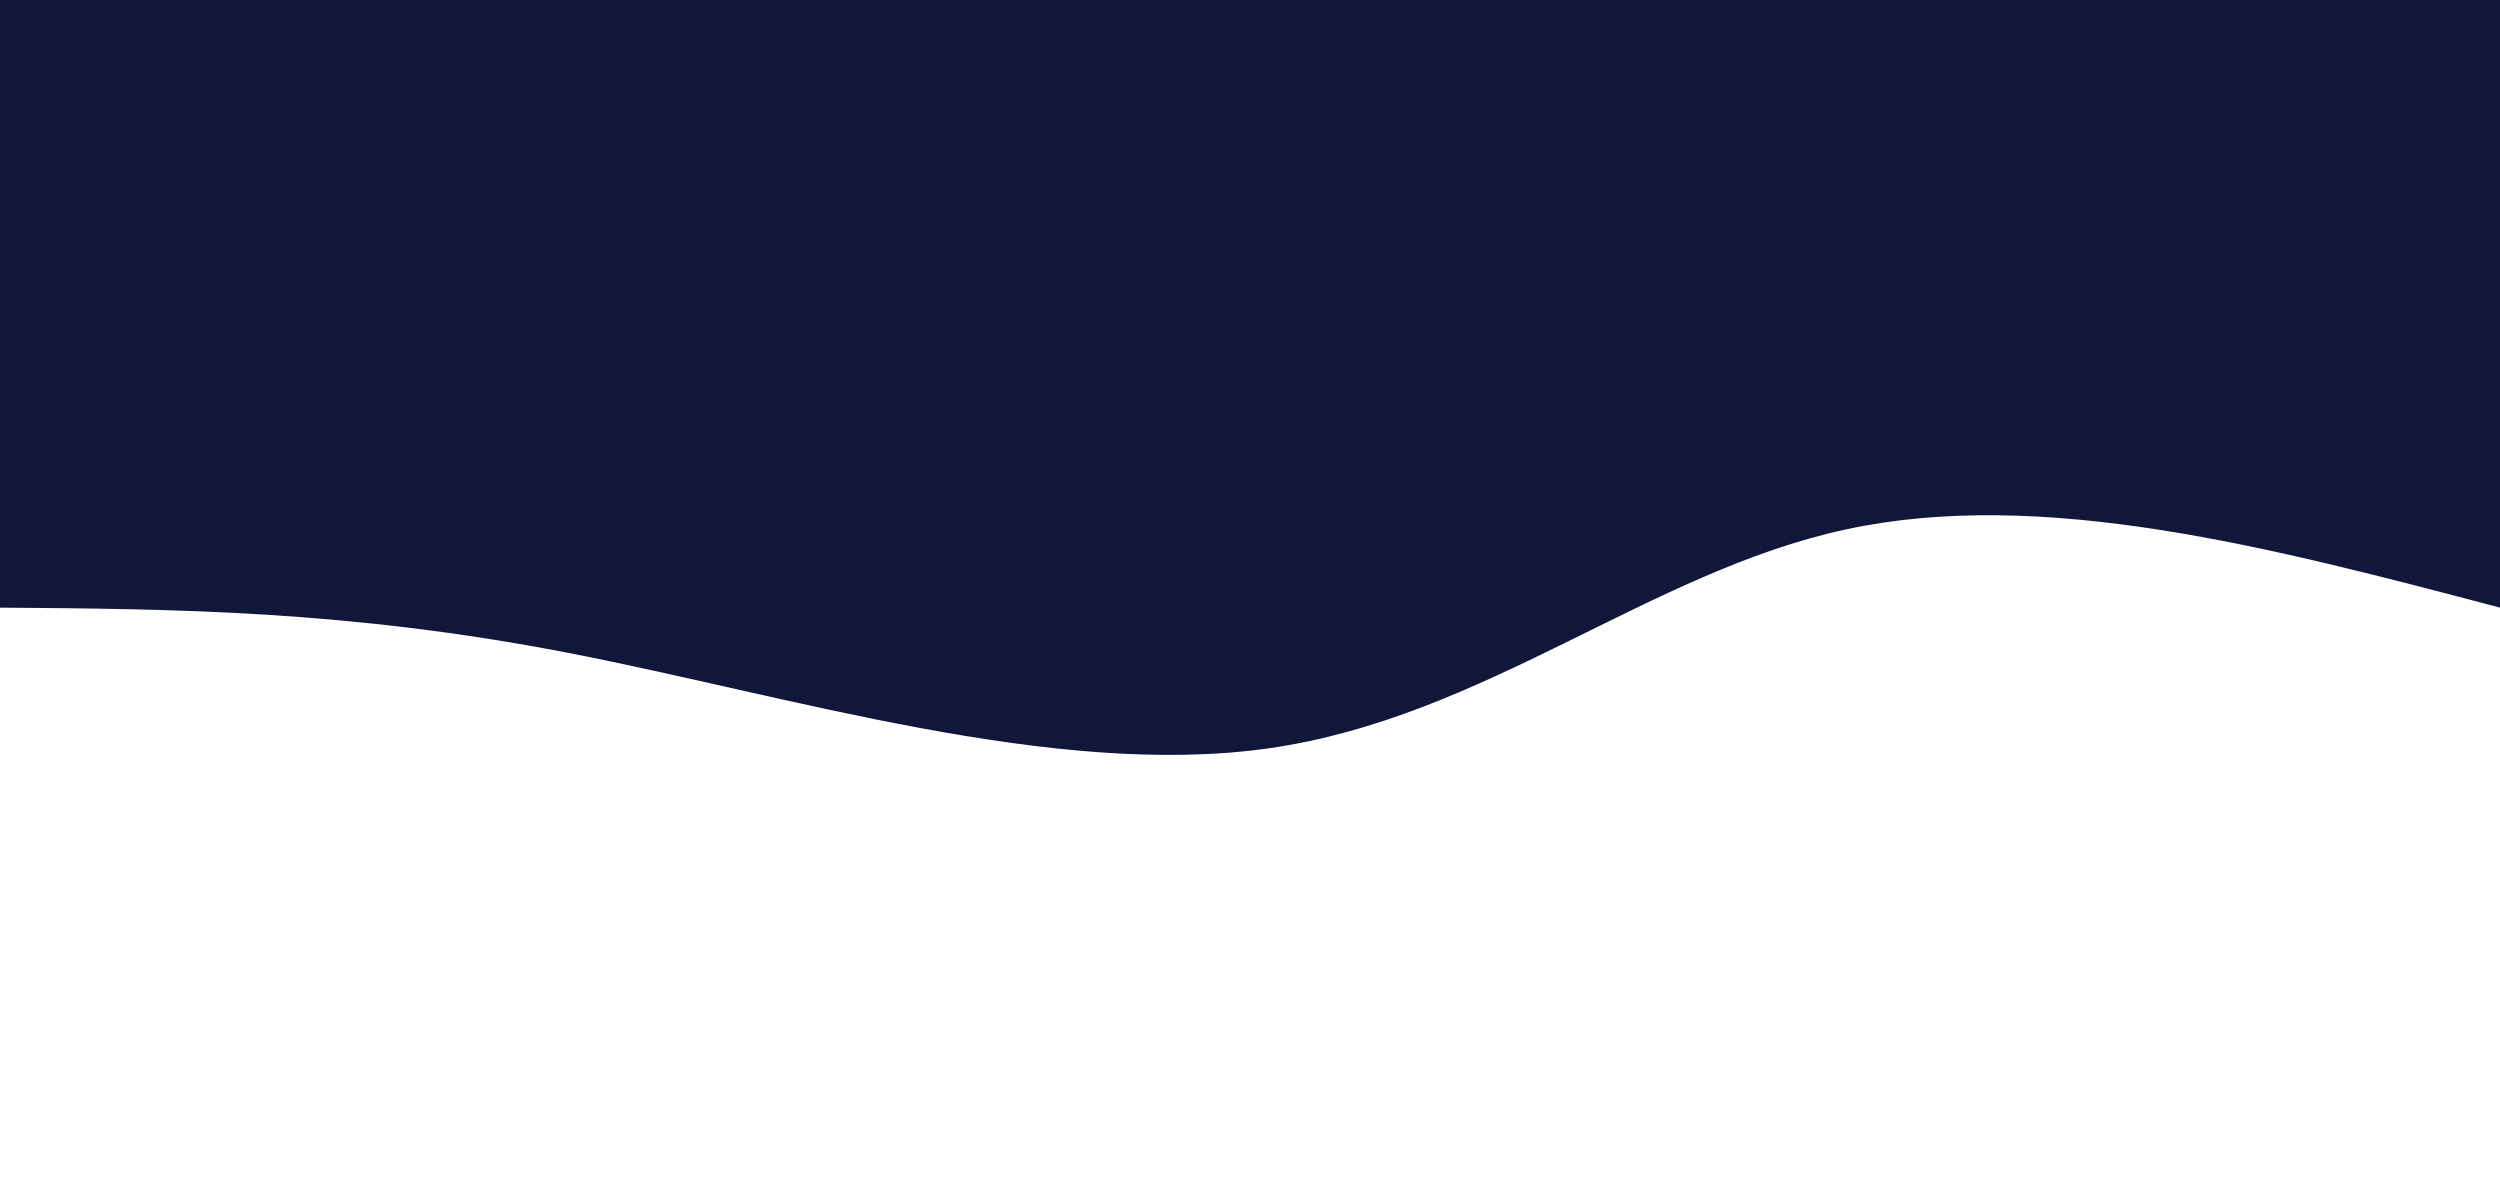 <svg width="100%" height="100%" id="svg" viewBox="0 0 1440 690" xmlns="http://www.w3.org/2000/svg" class="transition duration-300 ease-in-out delay-150"><style>
          .path-0{
            animation:pathAnim-0 4s;
            animation-timing-function: linear;
            animation-iteration-count: infinite;
          }
          @keyframes pathAnim-0{
            0%{
              d: path("M 0,700 C 0,700 0,350 0,350 C 131.857,384.75 263.714,419.5 377,395 C 490.286,370.5 585,286.75 709,269 C 833,251.25 986.286,299.5 1113,324 C 1239.714,348.5 1339.857,349.25 1440,350 C 1440,350 1440,700 1440,700 Z");
            }
            25%{
              d: path("M 0,700 C 0,700 0,350 0,350 C 80.179,418.214 160.357,486.429 301,453 C 441.643,419.571 642.75,284.5 784,246 C 925.25,207.5 1006.643,265.571 1106,299 C 1205.357,332.429 1322.679,341.214 1440,350 C 1440,350 1440,700 1440,700 Z");
            }
            50%{
              d: path("M 0,700 C 0,700 0,350 0,350 C 90.536,330 181.071,310 319,336 C 456.929,362 642.25,434 763,409 C 883.75,384 939.929,262 1042,236 C 1144.071,210 1292.036,280 1440,350 C 1440,350 1440,700 1440,700 Z");
            }
            75%{
              d: path("M 0,700 C 0,700 0,350 0,350 C 112.857,335.893 225.714,321.786 332,300 C 438.286,278.214 538,248.75 681,246 C 824,243.25 1010.286,267.214 1144,289 C 1277.714,310.786 1358.857,330.393 1440,350 C 1440,350 1440,700 1440,700 Z");
            }
            100%{
              d: path("M 0,700 C 0,700 0,350 0,350 C 131.857,384.75 263.714,419.5 377,395 C 490.286,370.5 585,286.75 709,269 C 833,251.25 986.286,299.5 1113,324 C 1239.714,348.5 1339.857,349.25 1440,350 C 1440,350 1440,700 1440,700 Z");
            }
          }</style><path d="M 0,700 C 0,700 0,350 0,350 C 131.857,384.75 263.714,419.5 377,395 C 490.286,370.5 585,286.75 709,269 C 833,251.25 986.286,299.5 1113,324 C 1239.714,348.5 1339.857,349.25 1440,350 C 1440,350 1440,700 1440,700 Z" stroke="none" stroke-width="0" fill="#11173b" fill-opacity="1" class="transition-all duration-300 ease-in-out delay-150 path-0" transform="rotate(-180 720 350)"></path></svg>